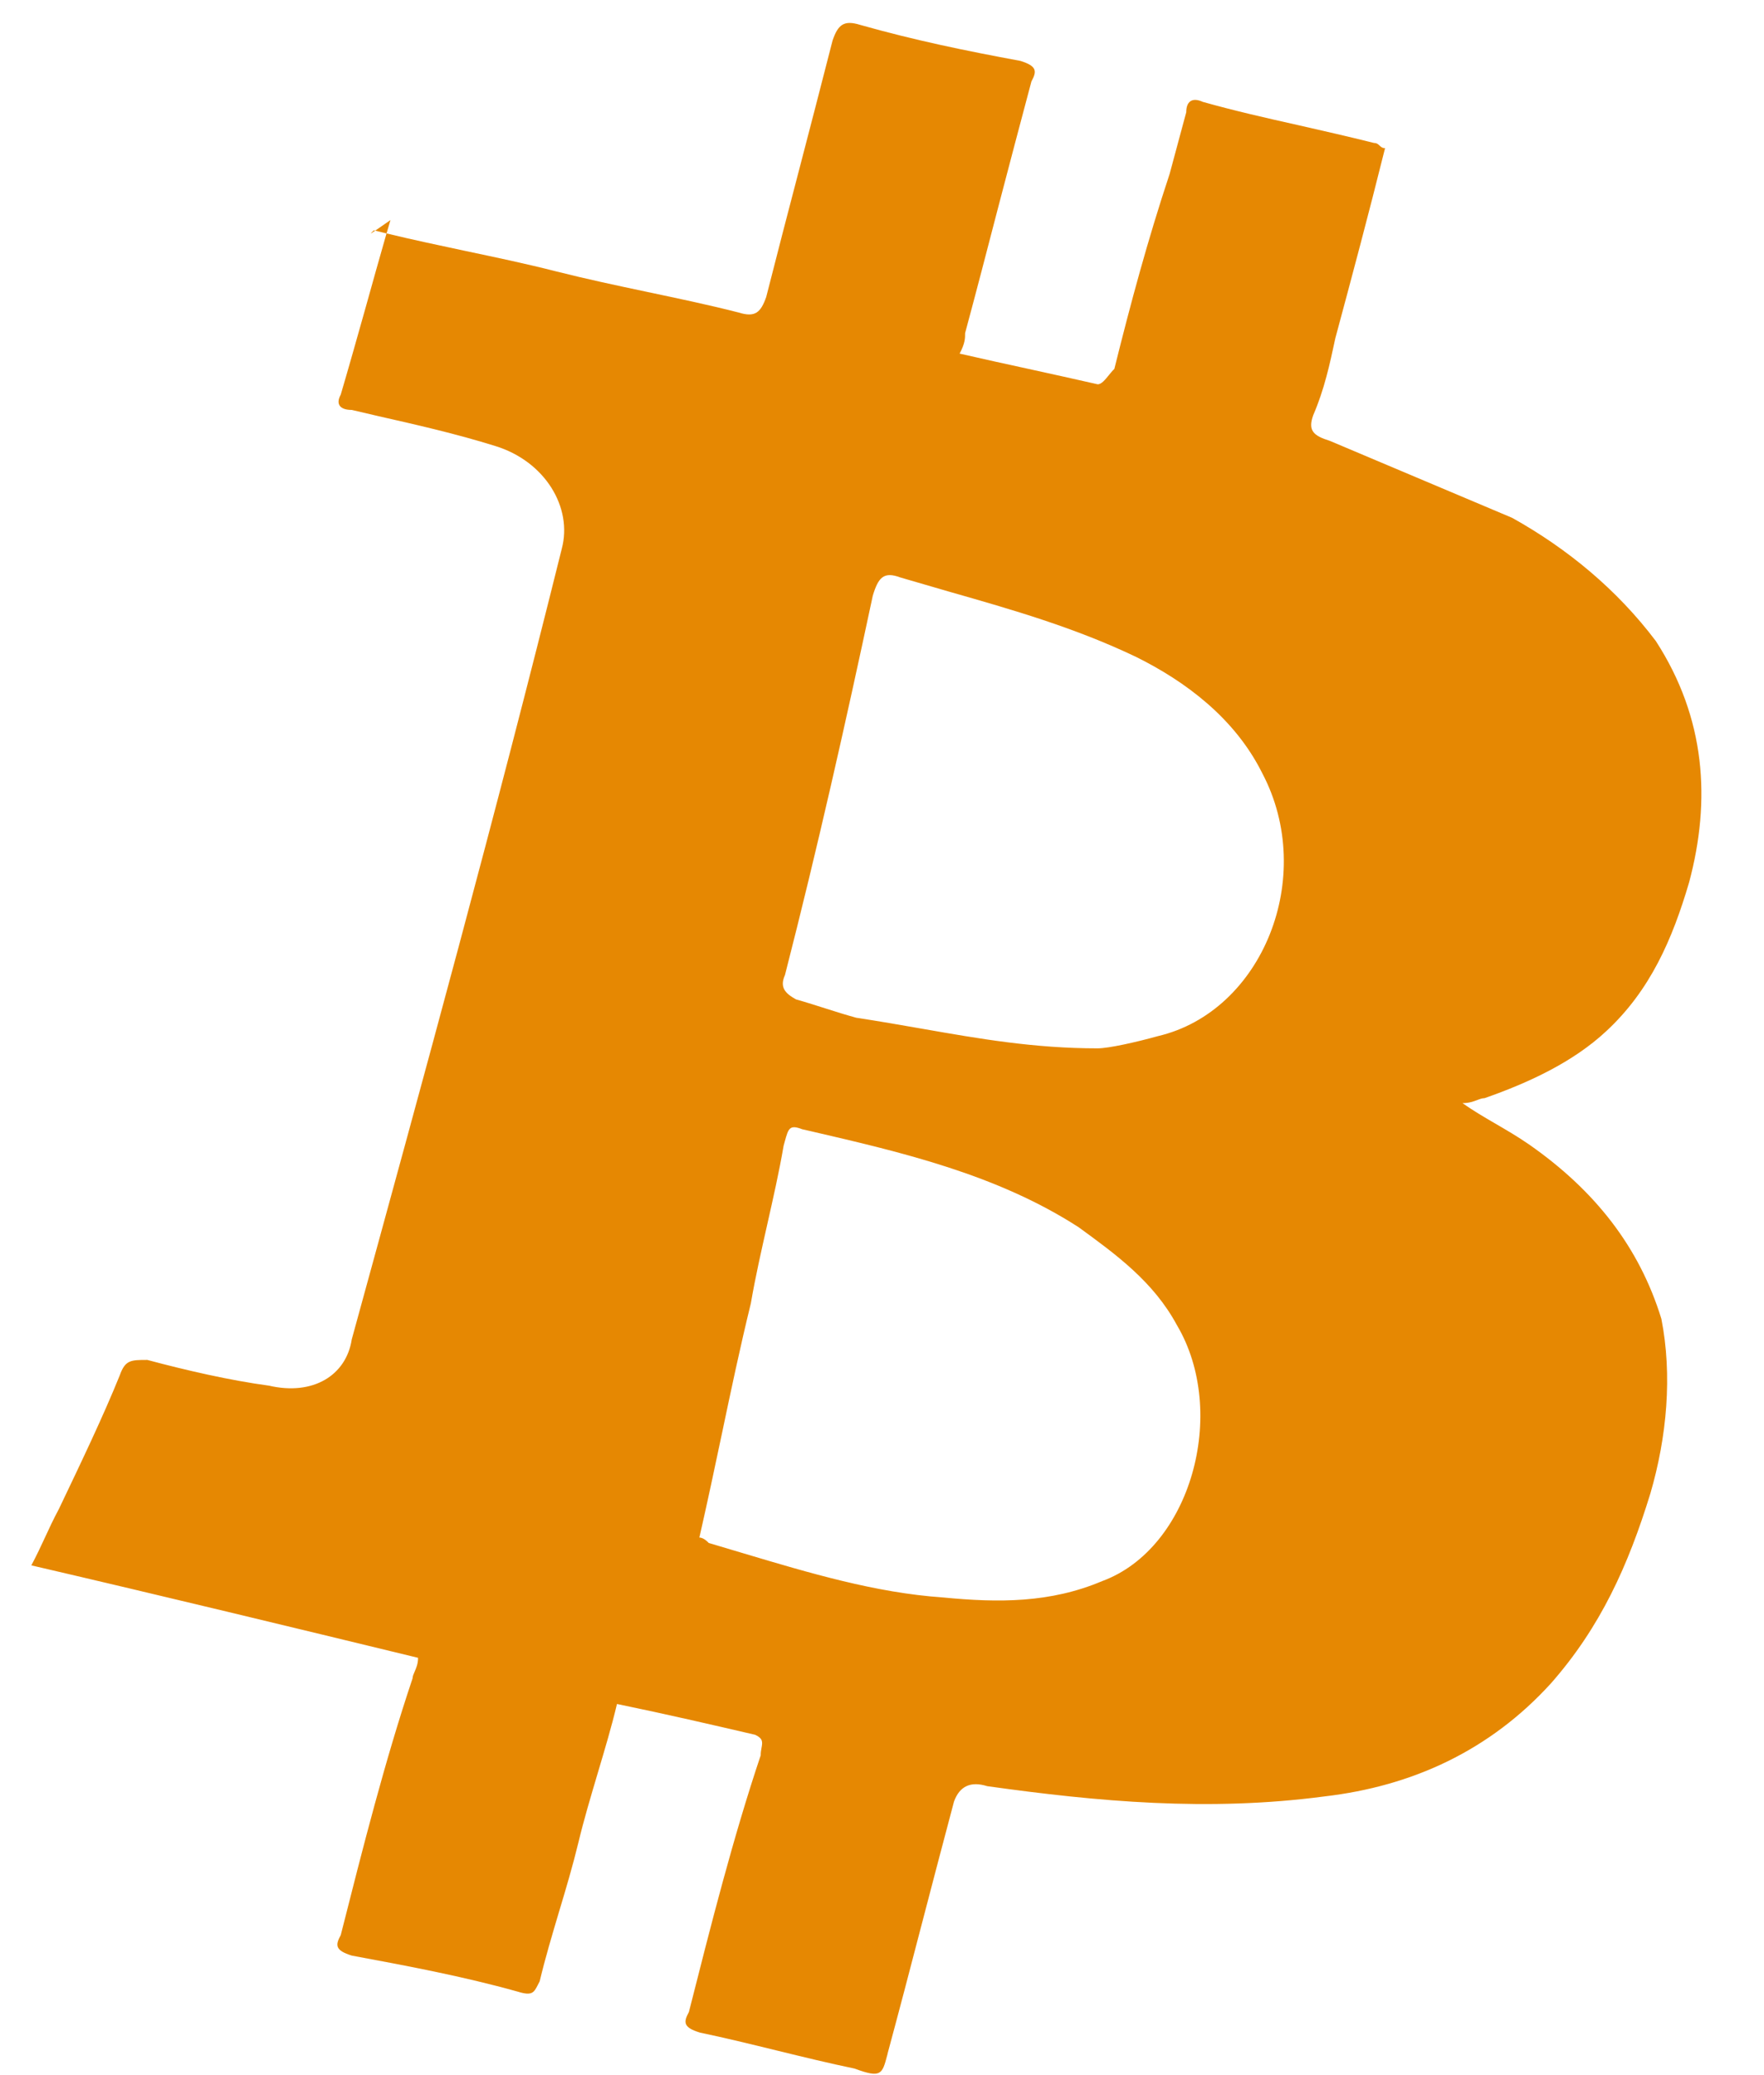 <svg xmlns="http://www.w3.org/2000/svg" width="17" height="20" fill="none" viewBox="0 0 17 20">
    <path fill="#E68802" fill-rule="evenodd" d="M3.616 2.223l-.013-.003c-.018.017-.03.028-.03.03.002 0 .014-.007.043-.027zm.11.027l-.11-.027.147-.102-.038.13zm0 0c.252.061.504.114.756.168.293.062.586.123.879.198.293.074.585.136.878.198.293.062.586.123.879.198.16.05.213 0 .266-.149.107-.42.213-.829.32-1.237.106-.408.213-.817.32-1.237C8.076.24 8.13.19 8.29.24 8.822.39 9.3.488 9.834.587c.16.05.16.099.106.198-.106.396-.213.804-.32 1.212-.106.408-.212.817-.319 1.213 0 .05 0 .099-.053.198.213.049.44.099.666.148.226.05.452.099.665.148.036 0 .071-.044.107-.088.018-.022.035-.044.053-.06.16-.643.32-1.237.533-1.88l.16-.594c0-.1.053-.149.16-.1.302.085.605.154.918.224.237.054.48.109.732.172.027 0 .04.013.053.025.014.013.027.025.053.025-.16.643-.319 1.237-.479 1.831-.053.248-.106.495-.213.742-.053.149 0 .198.16.248l1.757.742c.533.297 1.012.693 1.385 1.188.48.742.532 1.534.32 2.326-.16.544-.373 1.04-.8 1.435-.319.297-.745.495-1.171.644-.022 0-.044.008-.07.018-.037.014-.08.03-.143.03.107.075.213.137.32.199.106.062.213.124.32.198.638.445 1.064.99 1.277 1.682.107.545.053 1.139-.106 1.683-.213.693-.48 1.287-.959 1.831-.586.644-1.331.99-2.183 1.089-1.119.148-2.184.05-3.249-.099-.16-.05-.266 0-.32.148-.106.396-.212.805-.319 1.213-.106.408-.213.816-.32 1.212-.001.009-.004.017-.006.025-.047.177-.058.219-.313.124-.24-.05-.492-.111-.745-.173-.253-.062-.506-.124-.746-.174-.16-.049-.16-.099-.106-.198.213-.84.426-1.682.692-2.474 0-.028.004-.051.008-.072.01-.055.016-.09-.061-.126-.426-.099-.852-.198-1.332-.297-.053.223-.12.446-.186.668-.066.223-.133.446-.186.668-.054.223-.12.446-.187.668-.066.223-.133.446-.186.669l-.017.033c-.039.076-.055.11-.196.066-.533-.149-1.065-.248-1.598-.347-.16-.05-.16-.099-.106-.198.213-.841.426-1.682.692-2.474 0-.02.01-.041.02-.065.015-.034.033-.075.033-.133-1.225-.297-2.45-.594-3.727-.891.053-.099.093-.186.133-.272.04-.087.08-.173.133-.272.213-.446.426-.891.586-1.287.053-.149.106-.149.266-.149.373.1.799.198 1.172.248.426.099.745-.1.798-.446.693-2.524 1.385-5.047 2.024-7.62.106-.397-.16-.842-.64-.99-.384-.12-.77-.207-1.127-.288l-.257-.06c-.106 0-.16-.049-.106-.148.08-.272.16-.556.24-.84.067-.24.134-.48.201-.713zm6.852 7.854c.106 0 .37-.059.582-.118 1.004-.236 1.533-1.533 1.004-2.535-.264-.53-.74-.884-1.216-1.12-.593-.283-1.186-.453-1.806-.63l-.467-.136c-.158-.059-.211 0-.264.177-.264 1.238-.529 2.417-.846 3.655-.053.118 0 .176.106.235.106.03.198.06.29.089.093.03.186.059.291.088.218.033.428.07.635.106.548.096 1.078.189 1.691.189zM6.74 14.819c.045 0 .09.052.09.052l.342.102c.62.185 1.267.379 1.914.423.542.053 1.038.053 1.535-.157.857-.315 1.218-1.627.722-2.466-.226-.42-.587-.682-.948-.945-.788-.509-1.704-.722-2.583-.926l-.08-.018c-.123-.048-.134-.009-.169.118l-.011.04c-.045.262-.102.51-.158.76-.056.25-.113.498-.158.76-.103.42-.191.838-.281 1.266-.068.324-.138.652-.215.991z" clip-rule="evenodd"/>
</svg>
